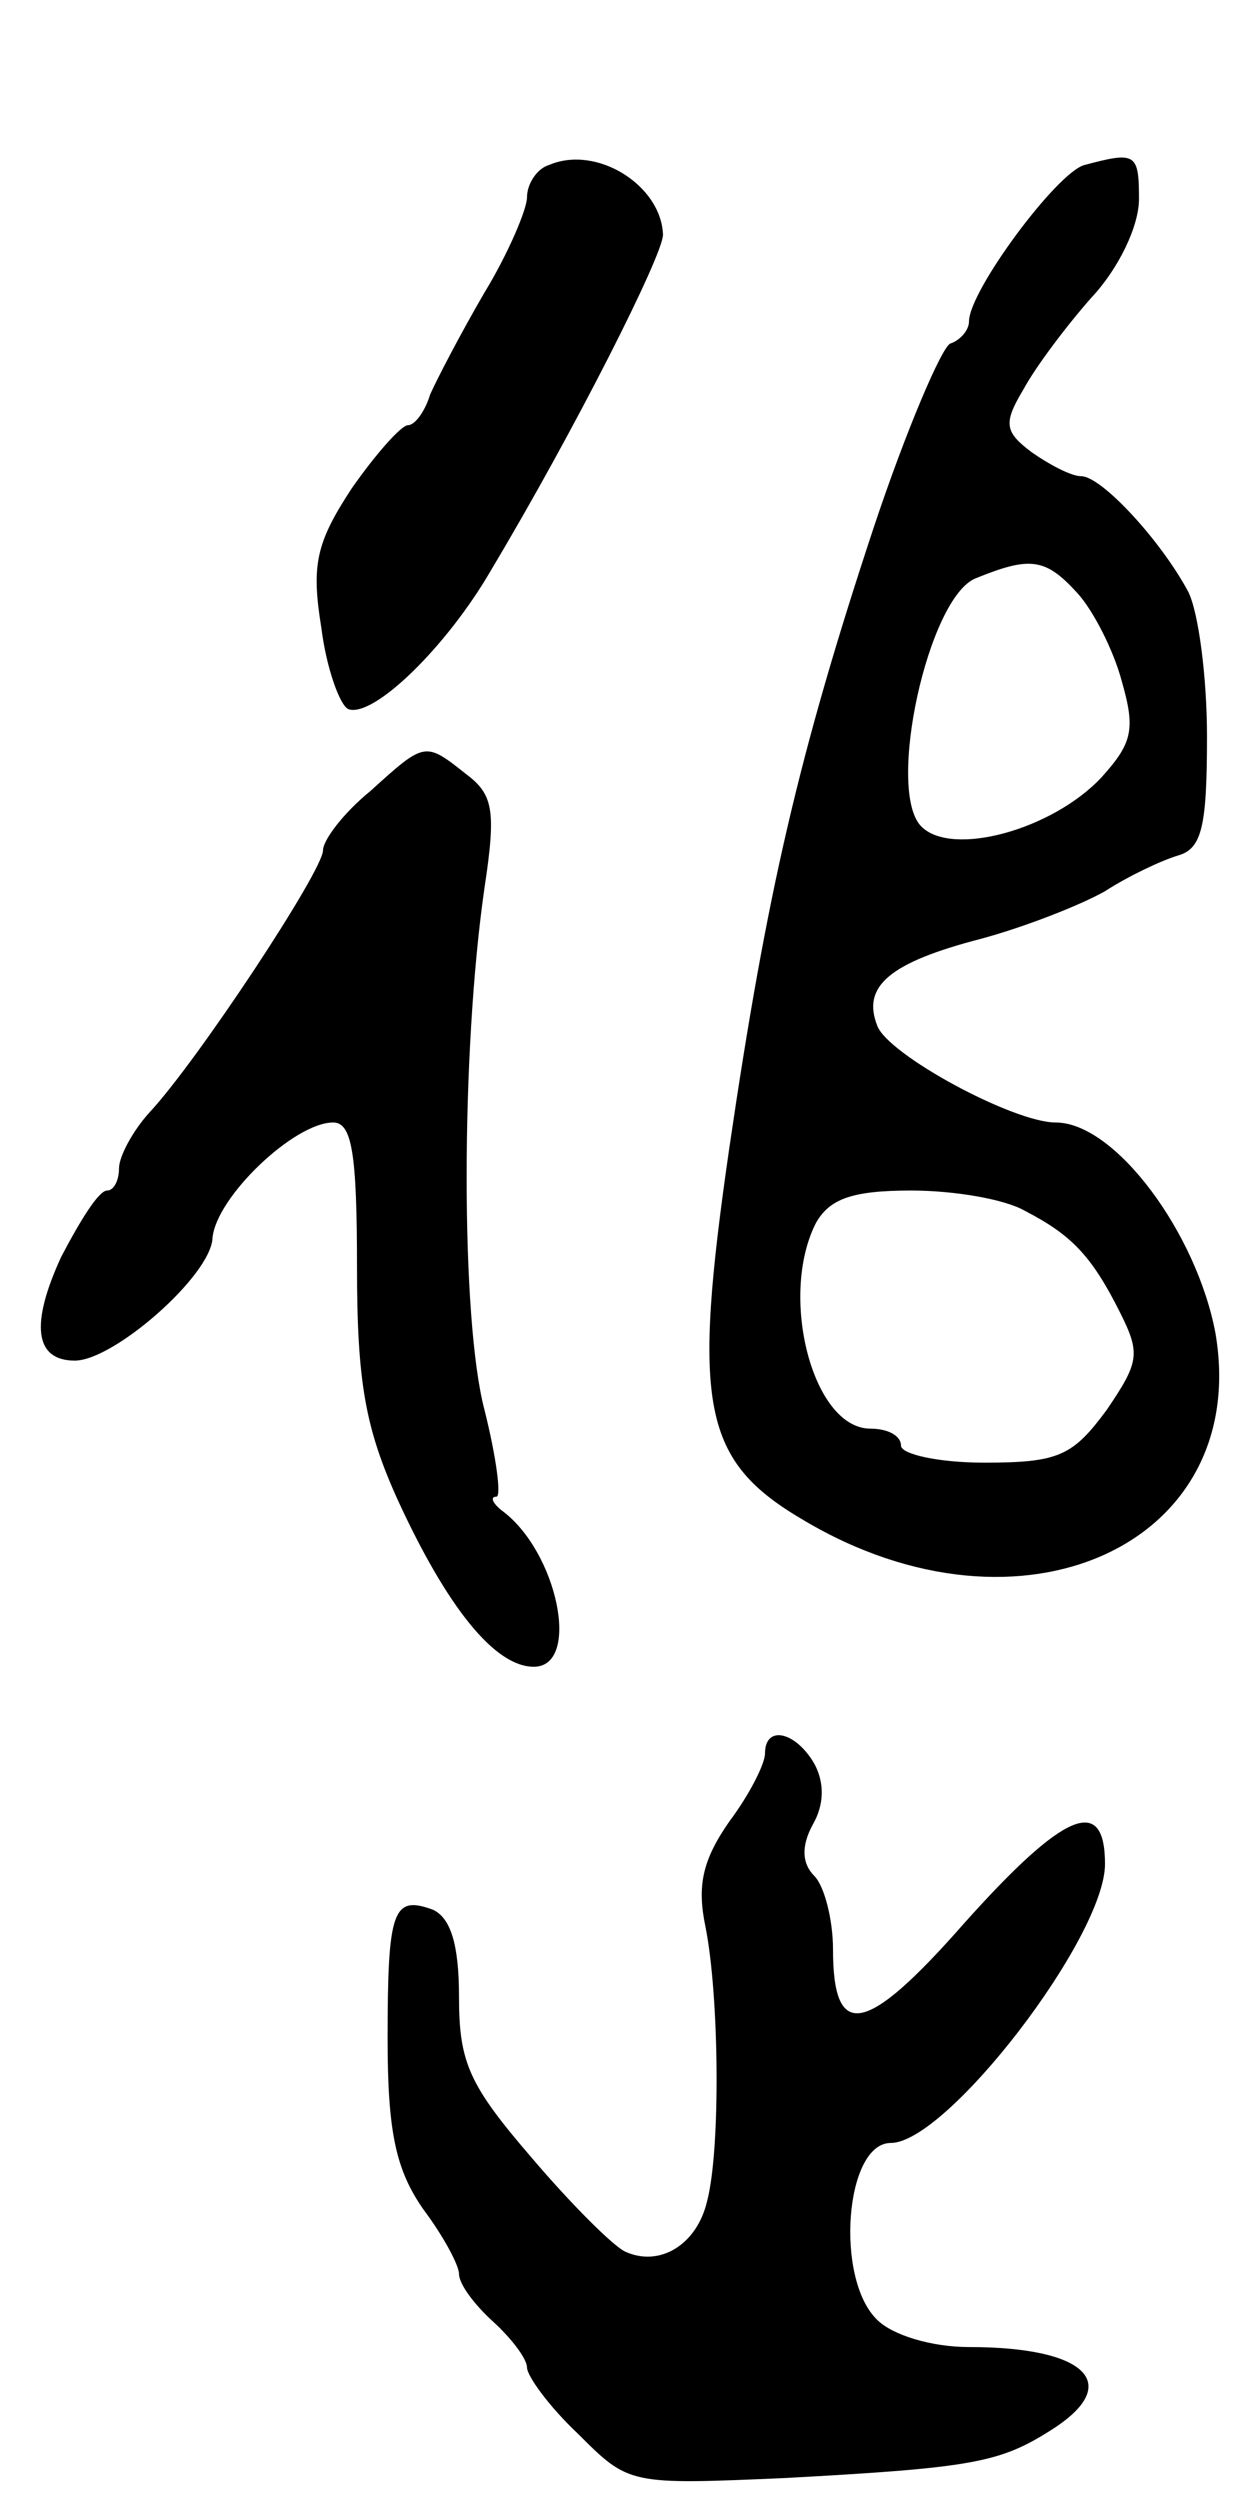 <svg version="1.0" xmlns="http://www.w3.org/2000/svg"
 width="73pt" height="147pt" viewBox="0 0 73 147"
 preserveAspectRatio="xMidYMid meet">
<g transform="translate(0,147) scale(0.1,-0.1)"
fill="#000000" stroke="none">
<path d="M323 1373 c-7 -2 -13 -11 -13 -19 0 -7 -11 -33 -25 -56 -14 -24 -28
-51 -32 -60 -3 -10 -9 -18 -13 -18 -4 0 -19 -17 -33 -37 -21 -32 -24 -45 -18
-82 3 -24 11 -46 16 -48 15 -5 58 37 84 82 49 82 101 185 101 197 -1 29 -39
53 -67 41z"/>
<path d="M638 1373 c-16 -4 -68 -74 -68 -92 0 -5 -5 -11 -11 -13 -5 -2 -26
-51 -45 -108 -44 -133 -63 -215 -85 -365 -22 -152 -16 -184 44 -219 128 -76
263 -14 242 110 -11 59 -59 124 -94 124 -25 0 -99 40 -105 57 -9 23 7 37 61
51 26 7 59 20 73 28 14 9 33 18 43 21 14 4 17 17 17 70 0 35 -5 73 -11 85 -16
30 -51 68 -63 68 -6 0 -19 7 -29 14 -16 12 -17 17 -5 37 7 13 25 37 40 54 16
17 28 42 28 58 0 27 -2 28 -32 20z m-4 -252 c9 -10 21 -33 26 -52 8 -28 6 -36
-12 -56 -29 -31 -88 -47 -106 -29 -21 21 4 135 32 146 32 13 41 12 60 -9z
m-31 -363 c27 -14 39 -26 56 -60 12 -24 11 -29 -8 -57 -20 -27 -28 -31 -72
-31 -27 0 -49 5 -49 10 0 6 -8 10 -18 10 -34 0 -54 78 -32 121 8 14 21 19 56
19 25 0 55 -5 67 -12z"/>
<path d="M218 1005 c-16 -13 -28 -29 -28 -35 0 -12 -74 -124 -102 -154 -10
-11 -18 -26 -18 -33 0 -7 -3 -13 -7 -13 -5 0 -16 -18 -27 -39 -18 -39 -16 -61
8 -61 23 0 80 50 81 72 2 24 48 68 71 68 11 0 14 -18 14 -85 0 -68 5 -95 24
-137 29 -63 57 -98 80 -98 28 0 14 68 -19 92 -5 4 -7 8 -3 8 3 0 0 23 -7 51
-14 53 -14 210 0 307 7 46 5 55 -11 67 -24 19 -24 19 -56 -10z"/>
<path d="M450 439 c0 -6 -9 -24 -21 -40 -16 -23 -19 -38 -14 -62 8 -40 9 -130
1 -161 -6 -26 -28 -39 -48 -30 -7 3 -32 28 -55 55 -37 43 -43 56 -43 95 0 31
-5 46 -15 51 -24 9 -27 0 -27 -76 0 -55 5 -77 21 -100 12 -16 21 -33 21 -38 0
-6 9 -18 20 -28 11 -10 20 -22 20 -27 0 -5 13 -23 30 -39 30 -30 30 -30 122
-26 110 6 126 9 156 28 43 27 22 49 -48 49 -22 0 -45 7 -54 16 -25 24 -19 104
8 104 33 0 126 121 126 164 0 41 -24 31 -83 -35 -58 -66 -77 -69 -77 -15 0 17
-5 37 -11 43 -7 7 -8 17 -1 30 7 12 7 25 1 36 -11 19 -29 23 -29 6z"/>
</g>
</svg>
